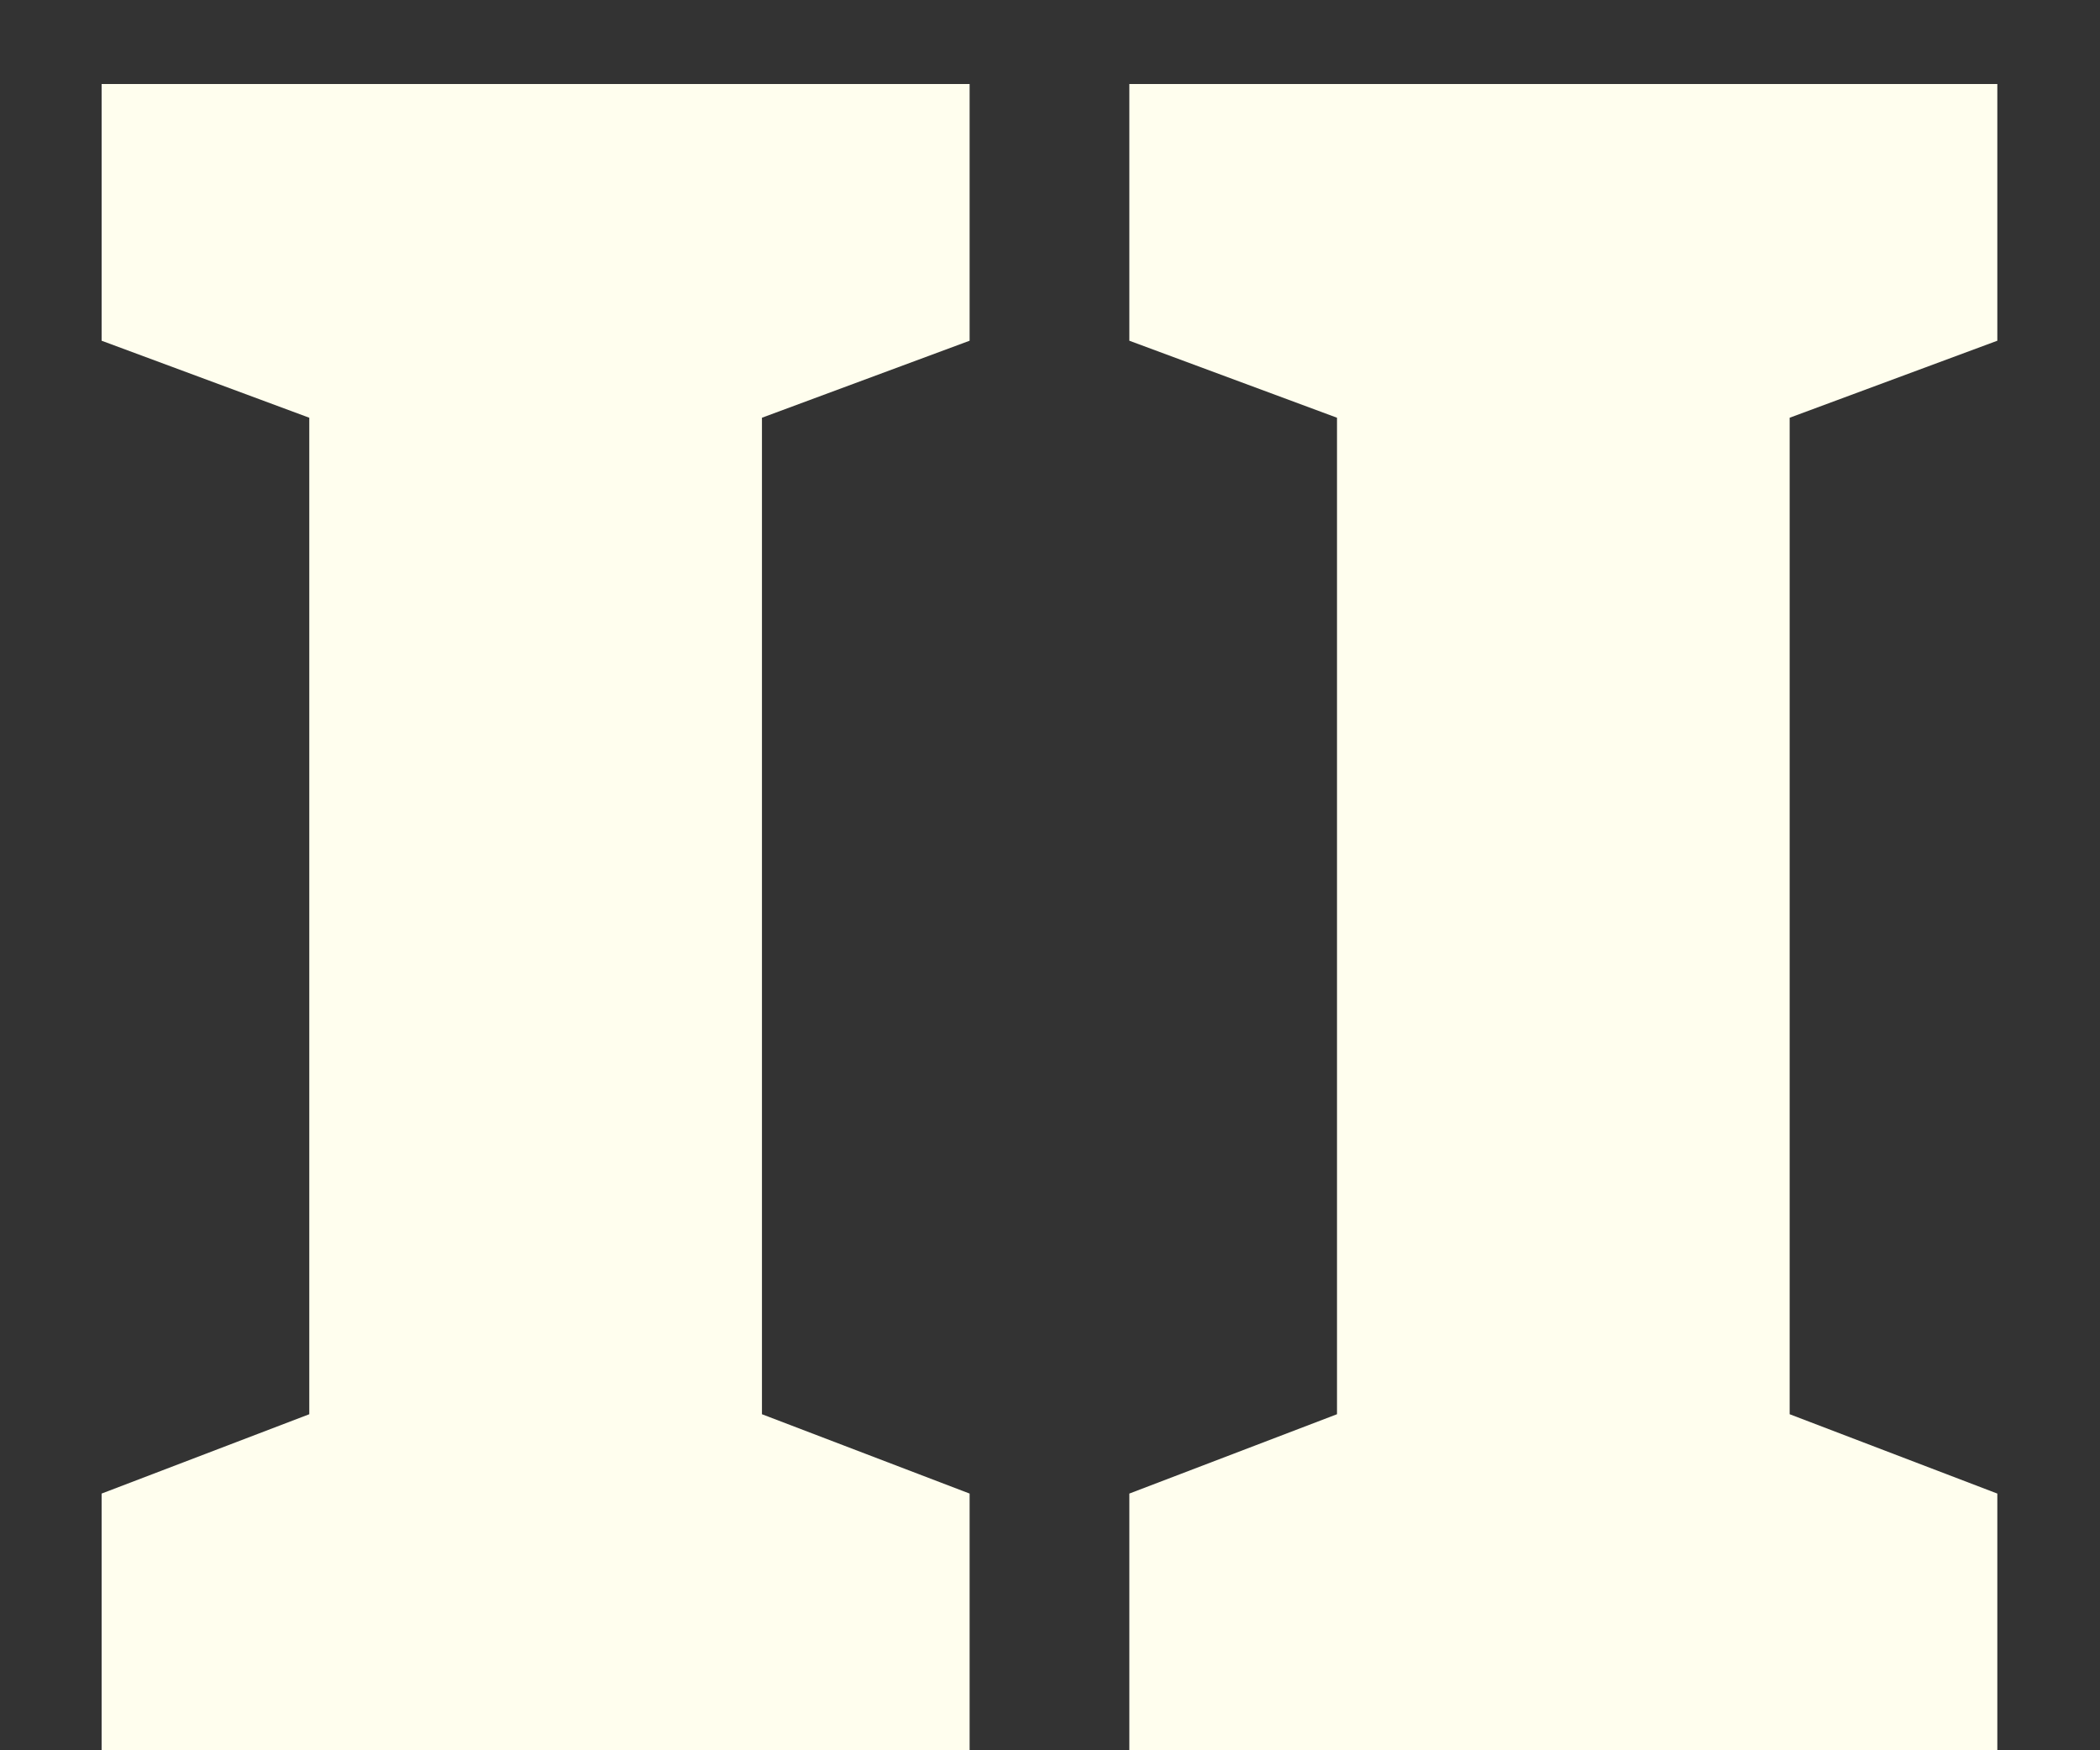 <svg width="18" height="15" viewBox="0 0 18 15" fill="none" xmlns="http://www.w3.org/2000/svg">
<rect x="0" y="0" width="18" height="15" fill="#333333" stroke="none"/>
<path d="M8.311 15H0.871V12.8L2.651 12.12V3.58L0.871 2.92V0.72H8.311V2.92L6.531 3.58V12.12L8.311 12.8V15ZM17.12 15H9.68V12.8L11.46 12.12V3.58L9.68 2.92V0.72H17.12V2.92L15.34 3.58V12.12L17.12 12.8V15Z" fill="#FFFEEE"/>
</svg>
